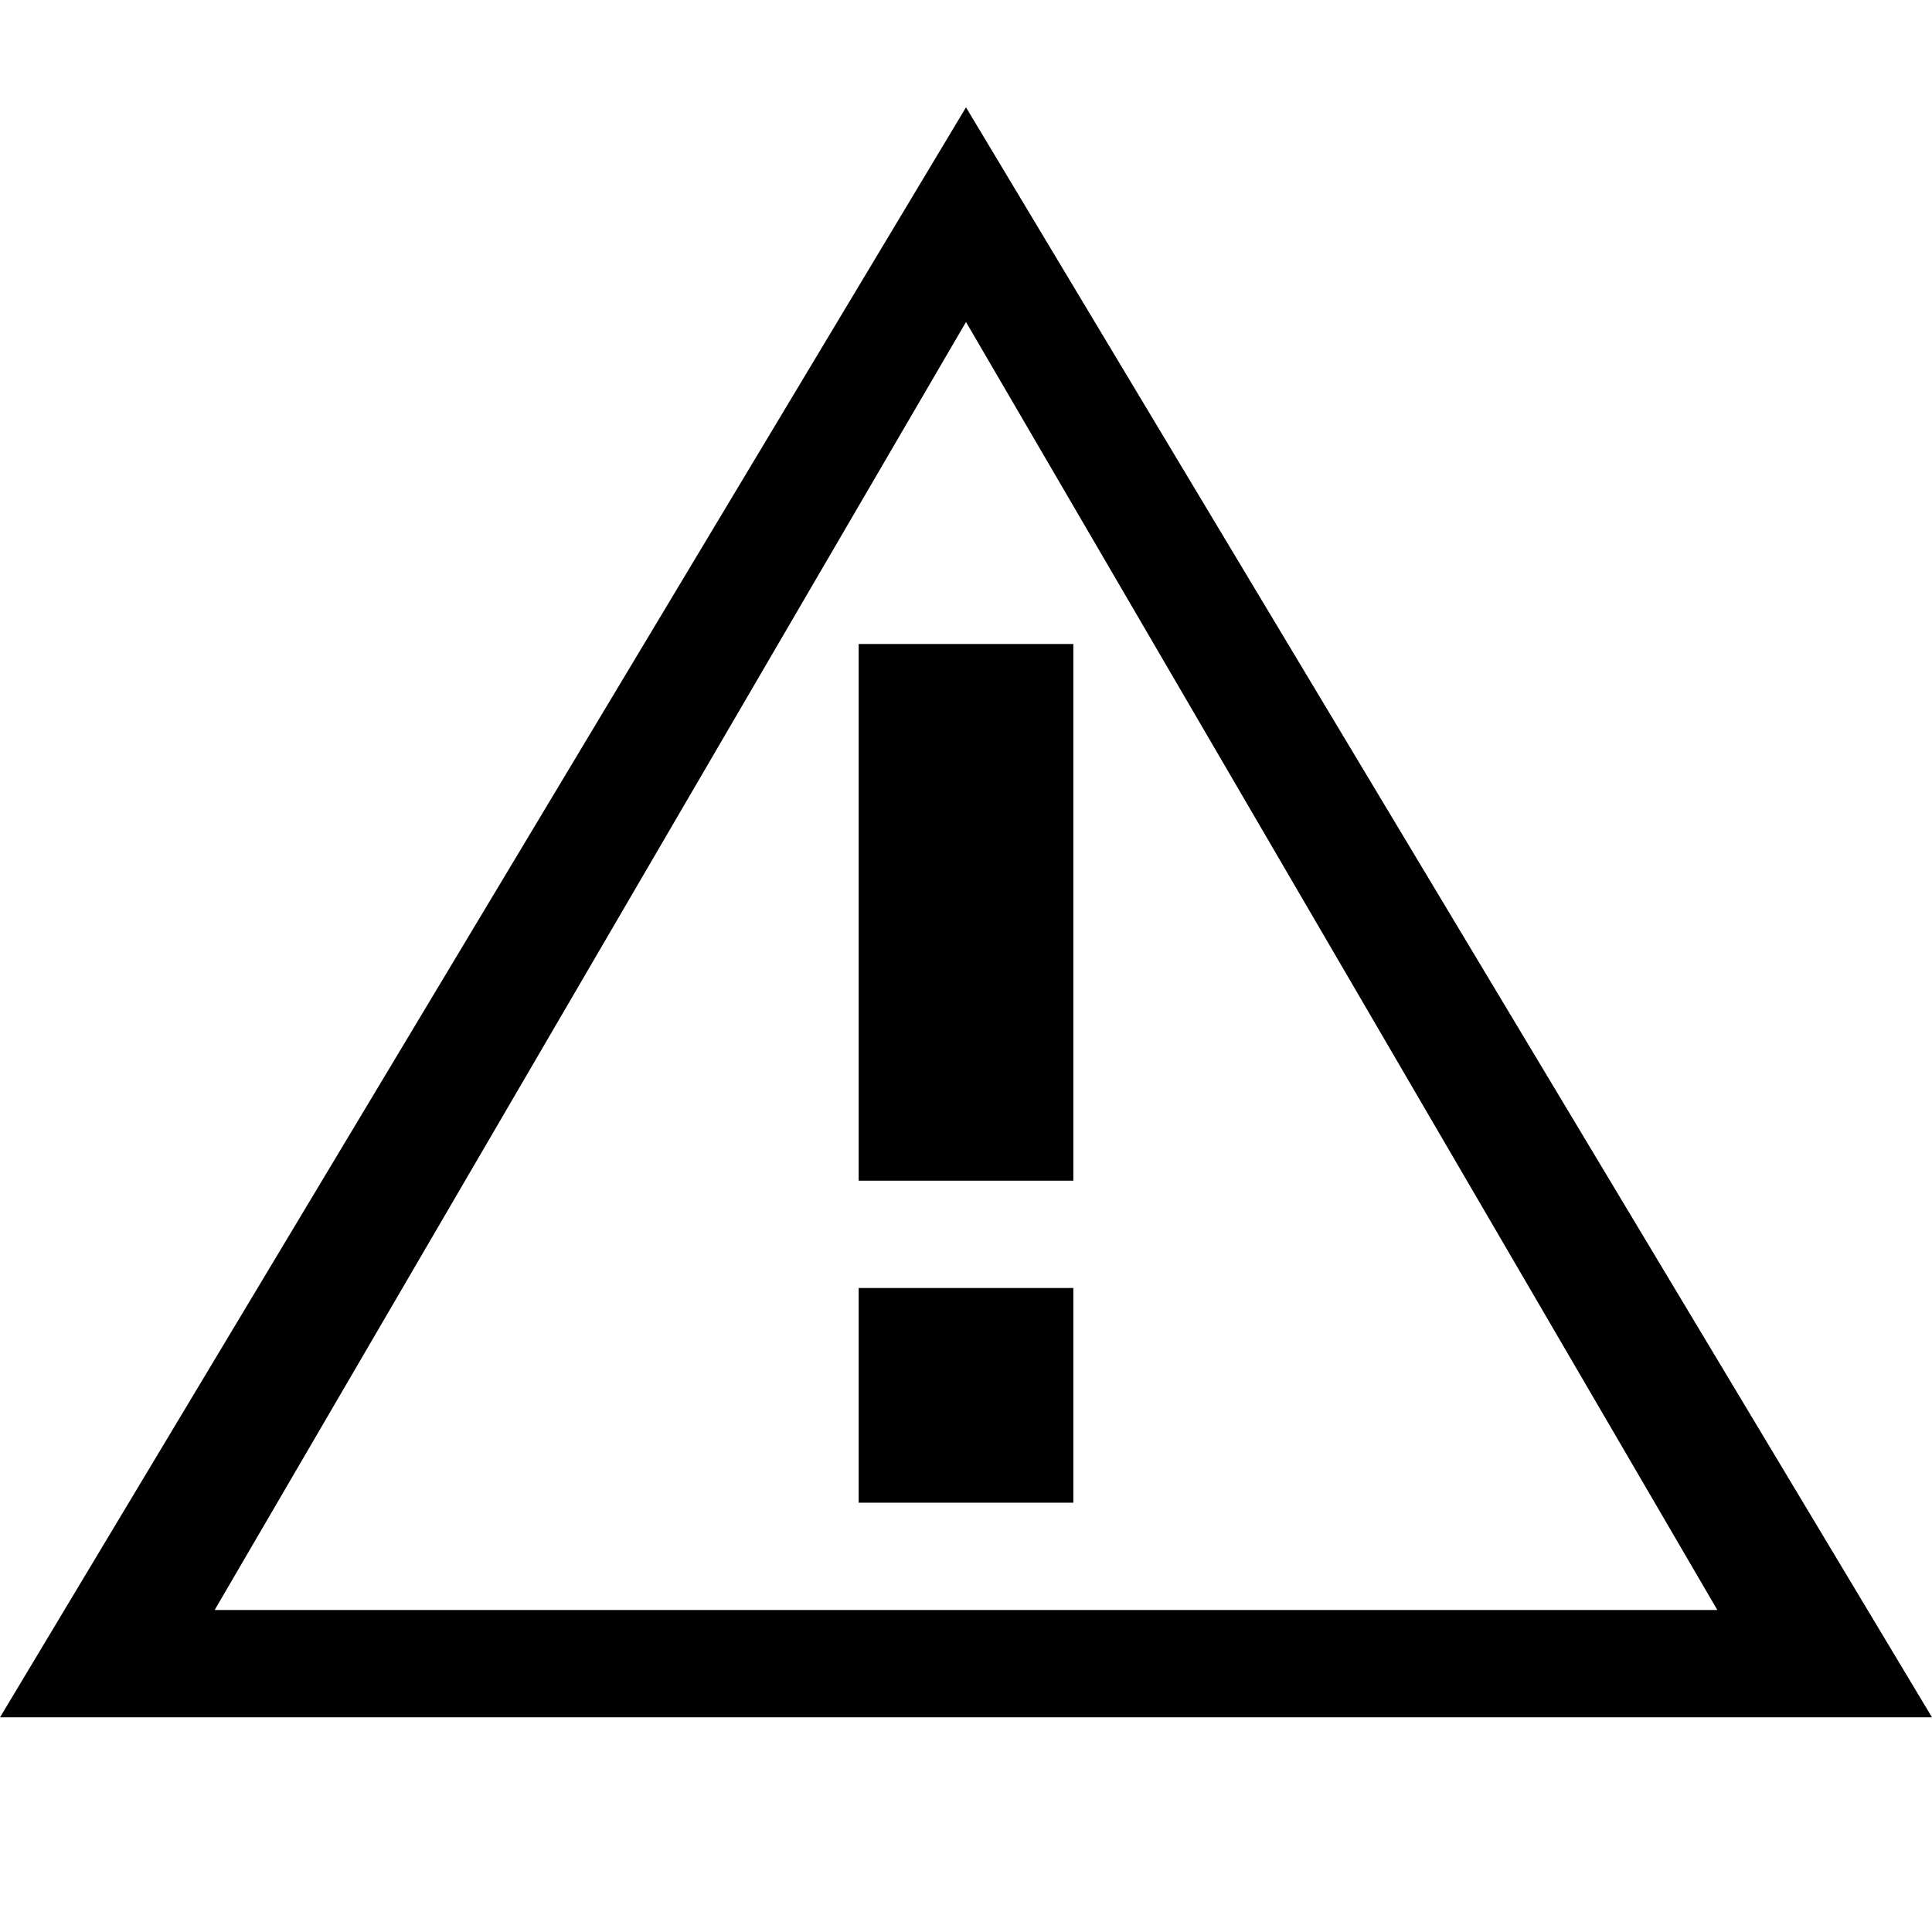 <svg xmlns="http://www.w3.org/2000/svg" width="18" height="18" viewBox="0 0 18 18"><path fill-rule="evenodd" d="M9 3l7 12H2L9 3zm0-2L0 16h18L9 1zm1 11H8v2h2v-2zm0-6H8v5h2V6z" clip-rule="evenodd"/></svg>